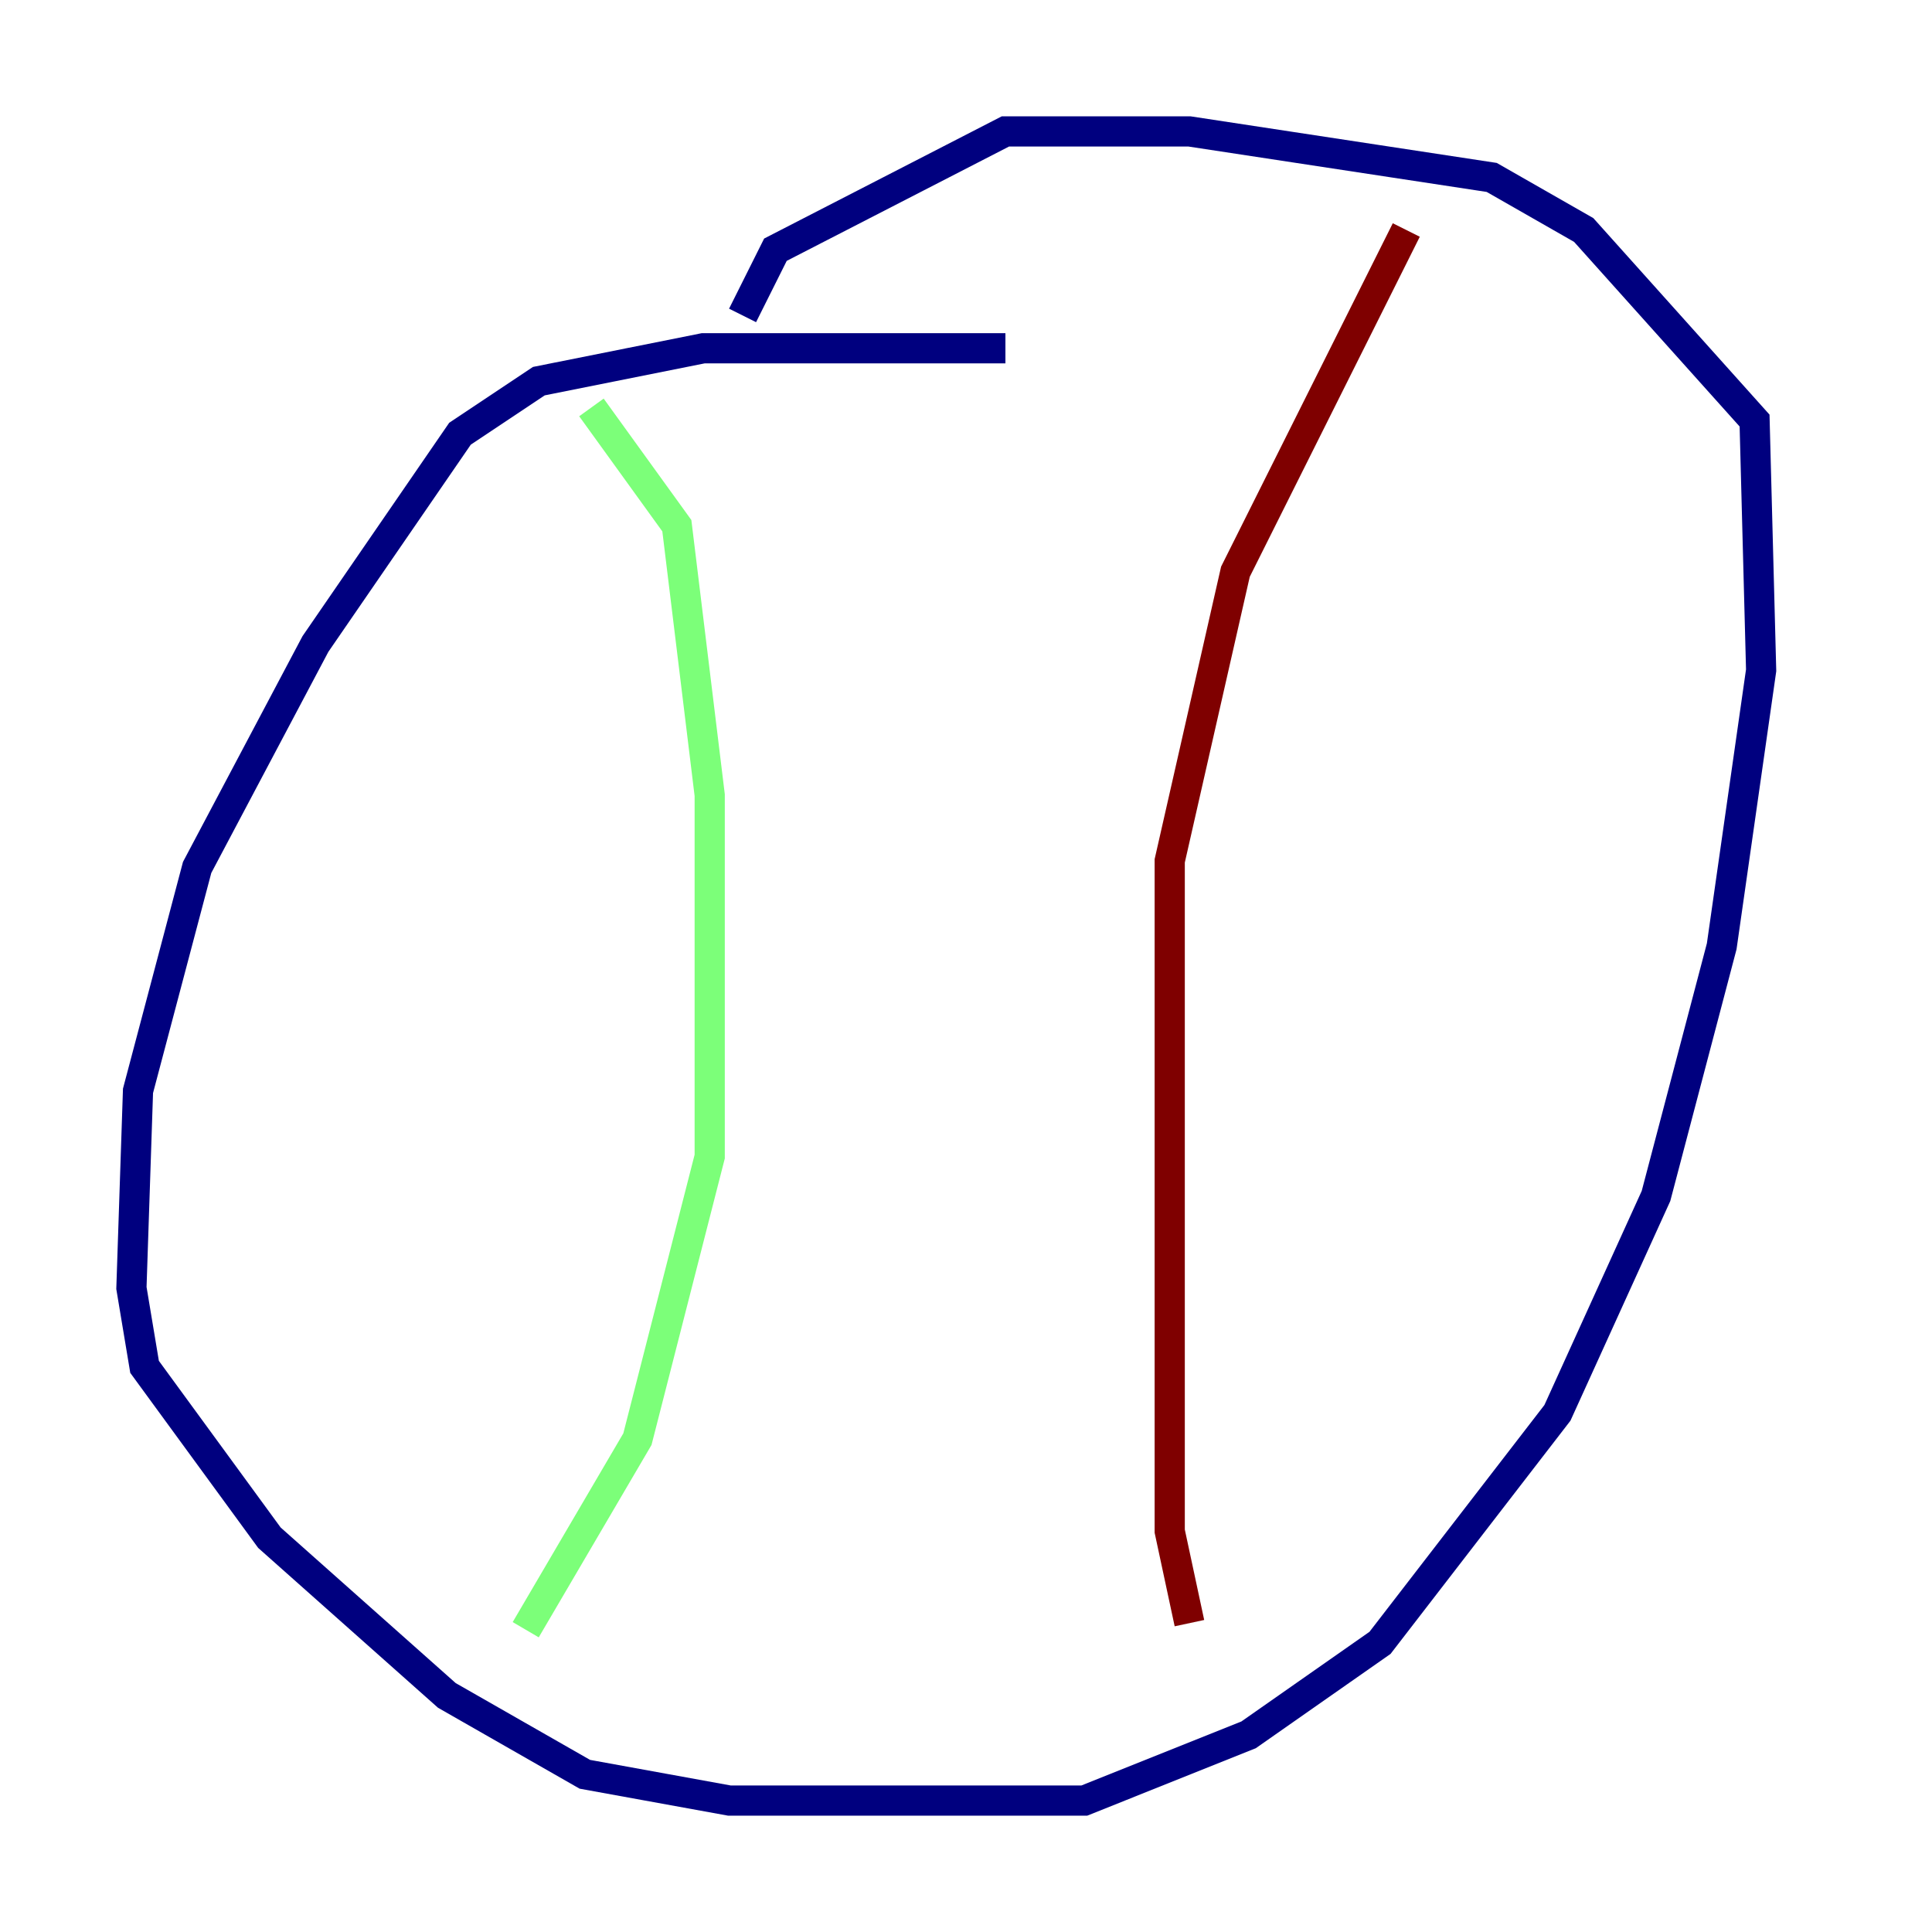 <?xml version="1.0" encoding="utf-8" ?>
<svg baseProfile="tiny" height="128" version="1.2" viewBox="0,0,128,128" width="128" xmlns="http://www.w3.org/2000/svg" xmlns:ev="http://www.w3.org/2001/xml-events" xmlns:xlink="http://www.w3.org/1999/xlink"><defs /><polyline fill="none" points="66.612,23.075 46.585,23.075 35.701,25.252 30.476,28.735 20.898,42.667 13.061,57.469 9.143,72.272 8.707,85.333 9.578,90.558 17.85,101.878 29.605,112.326 38.748,117.551 48.327,119.293 71.837,119.293 82.721,114.939 91.429,108.844 103.184,93.605 109.714,79.238 114.068,62.694 116.68,44.408 116.245,27.864 104.925,15.238 98.83,11.755 78.803,8.707 66.612,8.707 51.374,16.544 49.197,20.898" stroke="#00007f" stroke-width="2" /><polyline fill="none" points="39.184,26.993 44.843,34.83 47.02,52.68 47.02,76.626 42.231,95.347 34.83,107.973" stroke="#7cff79" stroke-width="2" /><polyline fill="none" points="93.17,15.238 81.85,37.878 77.497,57.034 77.497,101.442 78.803,107.537" stroke="#7f0000" stroke-width="2" /></svg>